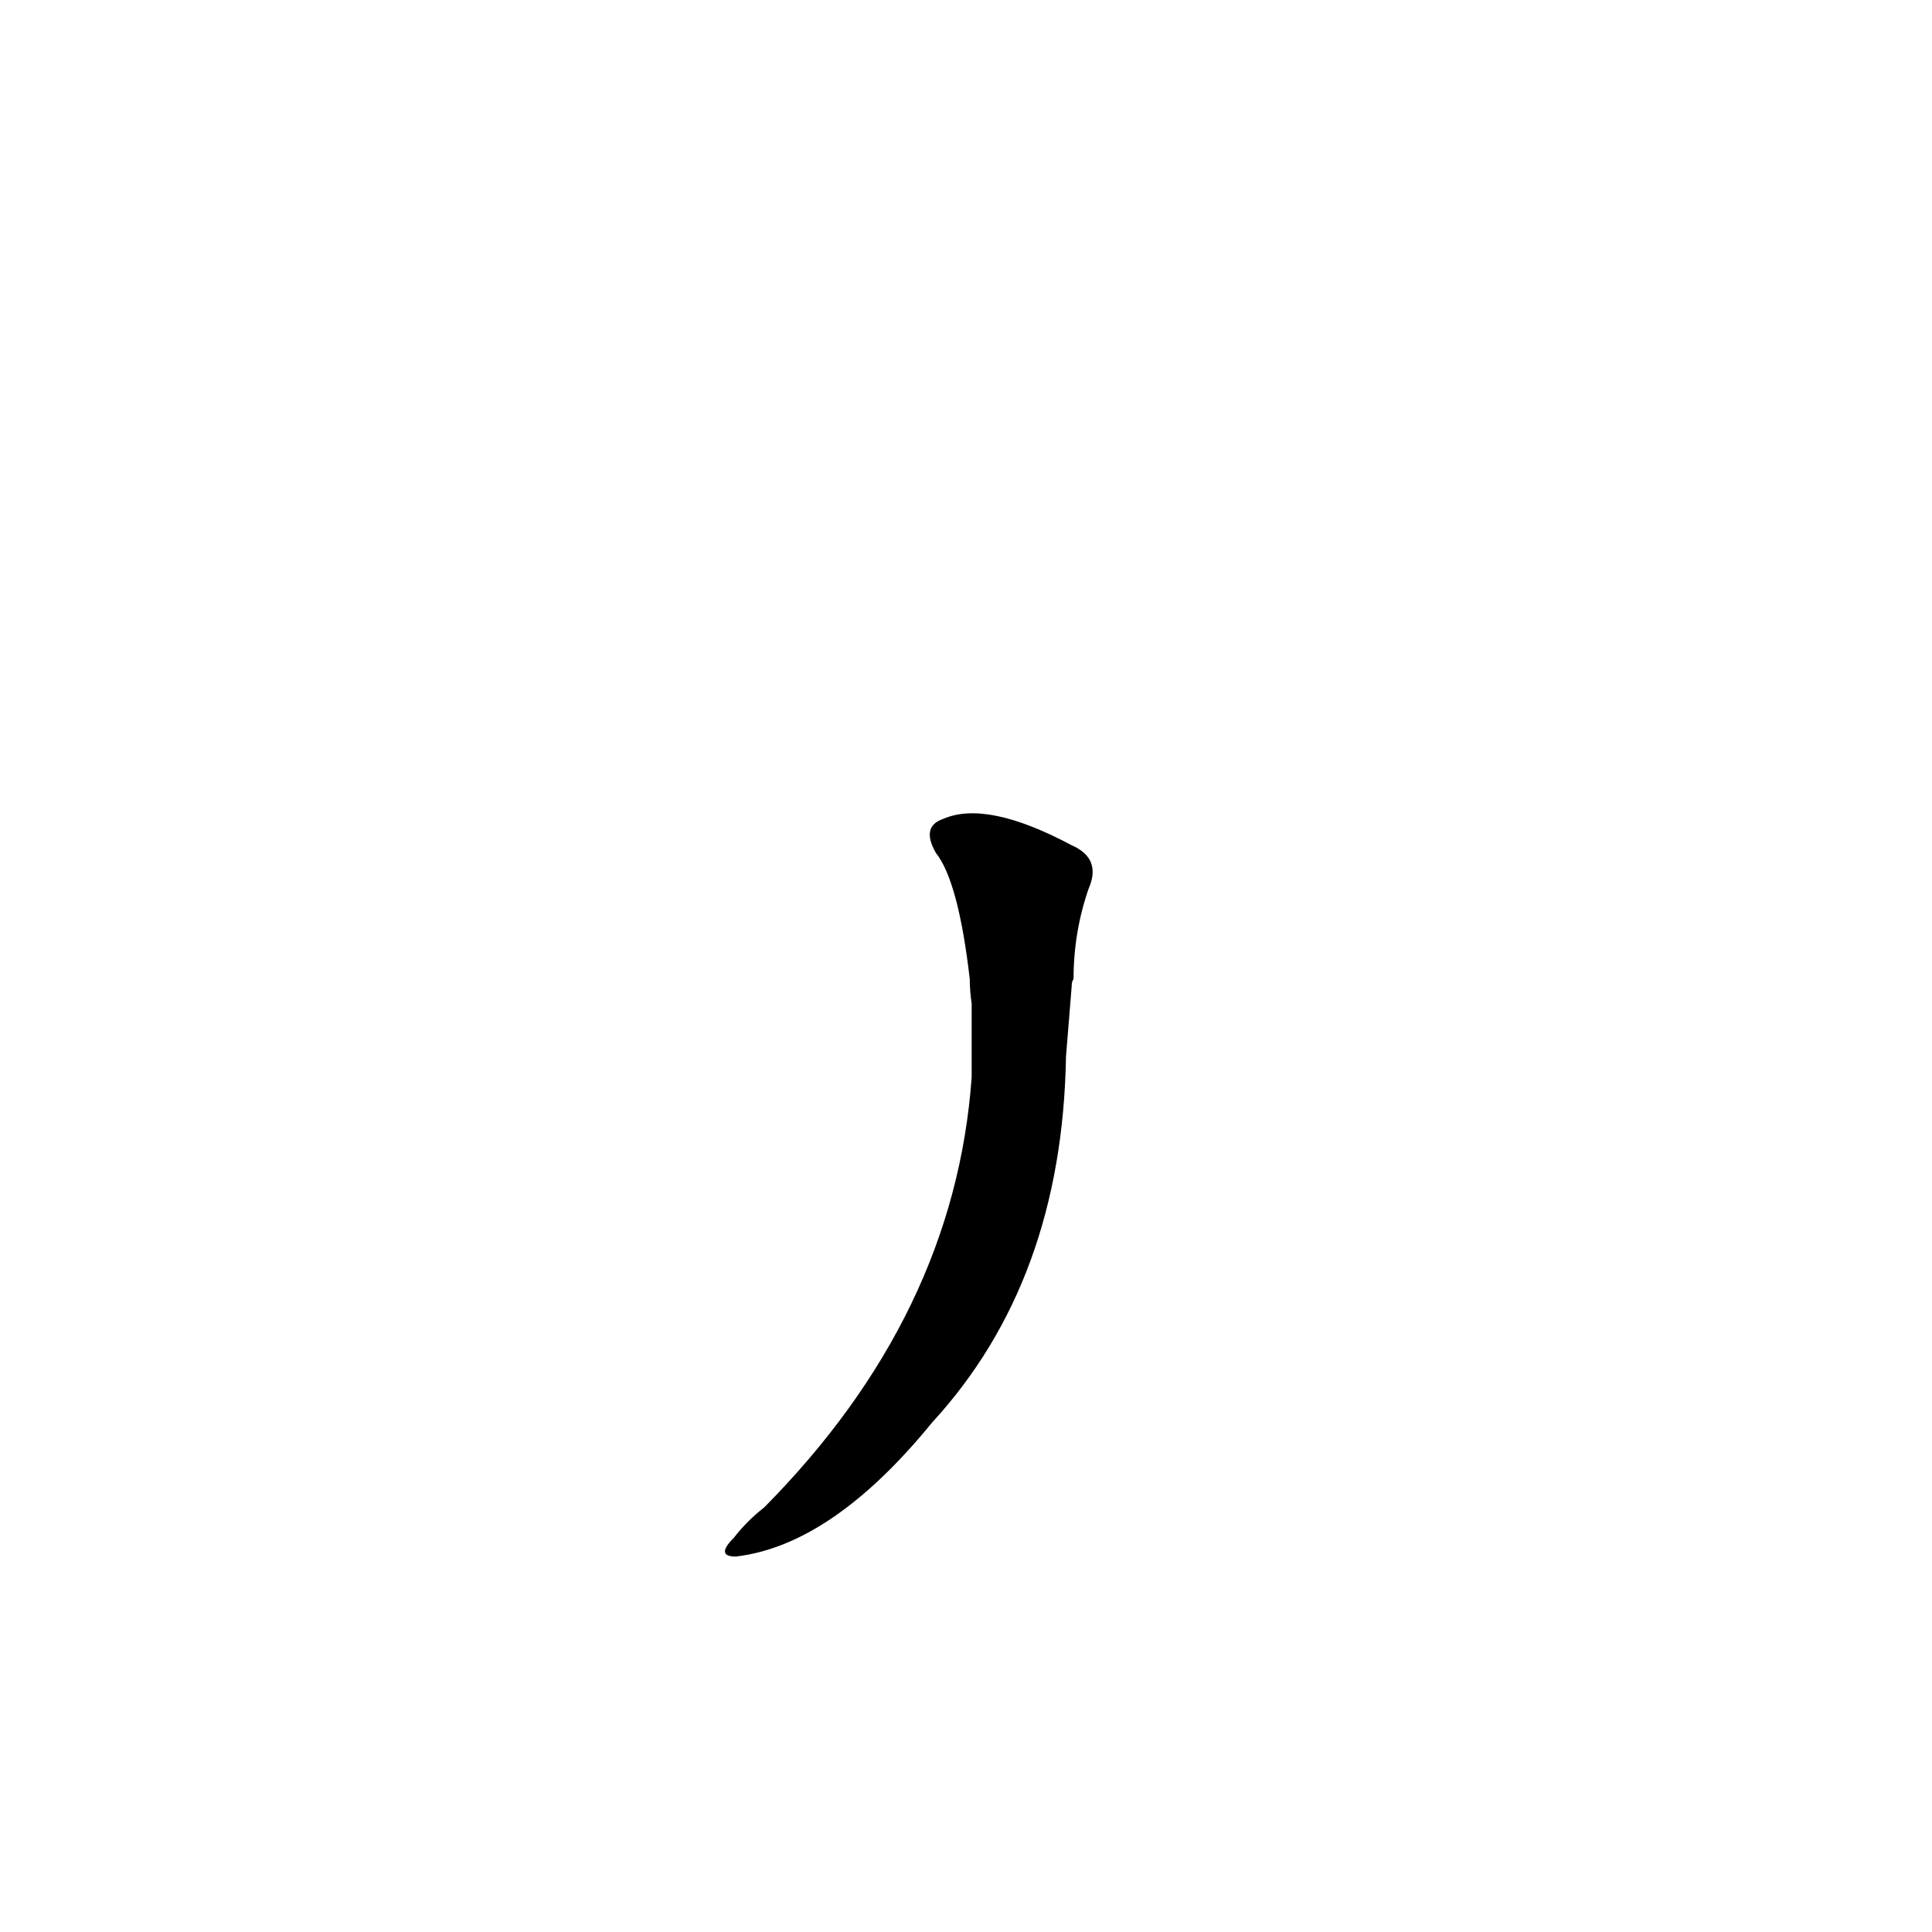 <?xml version='1.0' encoding='utf-8'?>
<svg xmlns="http://www.w3.org/2000/svg" version="1.1" viewBox="0 0 1024 1024"><g transform="scale(1, -1) translate(0, -900)"><path d="M 568 377 Q 568 380 569 381 Q 569 406 577 429 Q 584 445 568 452 Q 523 476 500 466 Q 488 462 496 448 Q 508 433 514 381 Q 514 375 515 368 L 515 329 Q 506 203 405 101 Q 396 94 389 85 Q 379 75 390 75 Q 441 81 494 146 Q 563 221 565 340 L 568 377 Z" fill="black" /></g></svg>